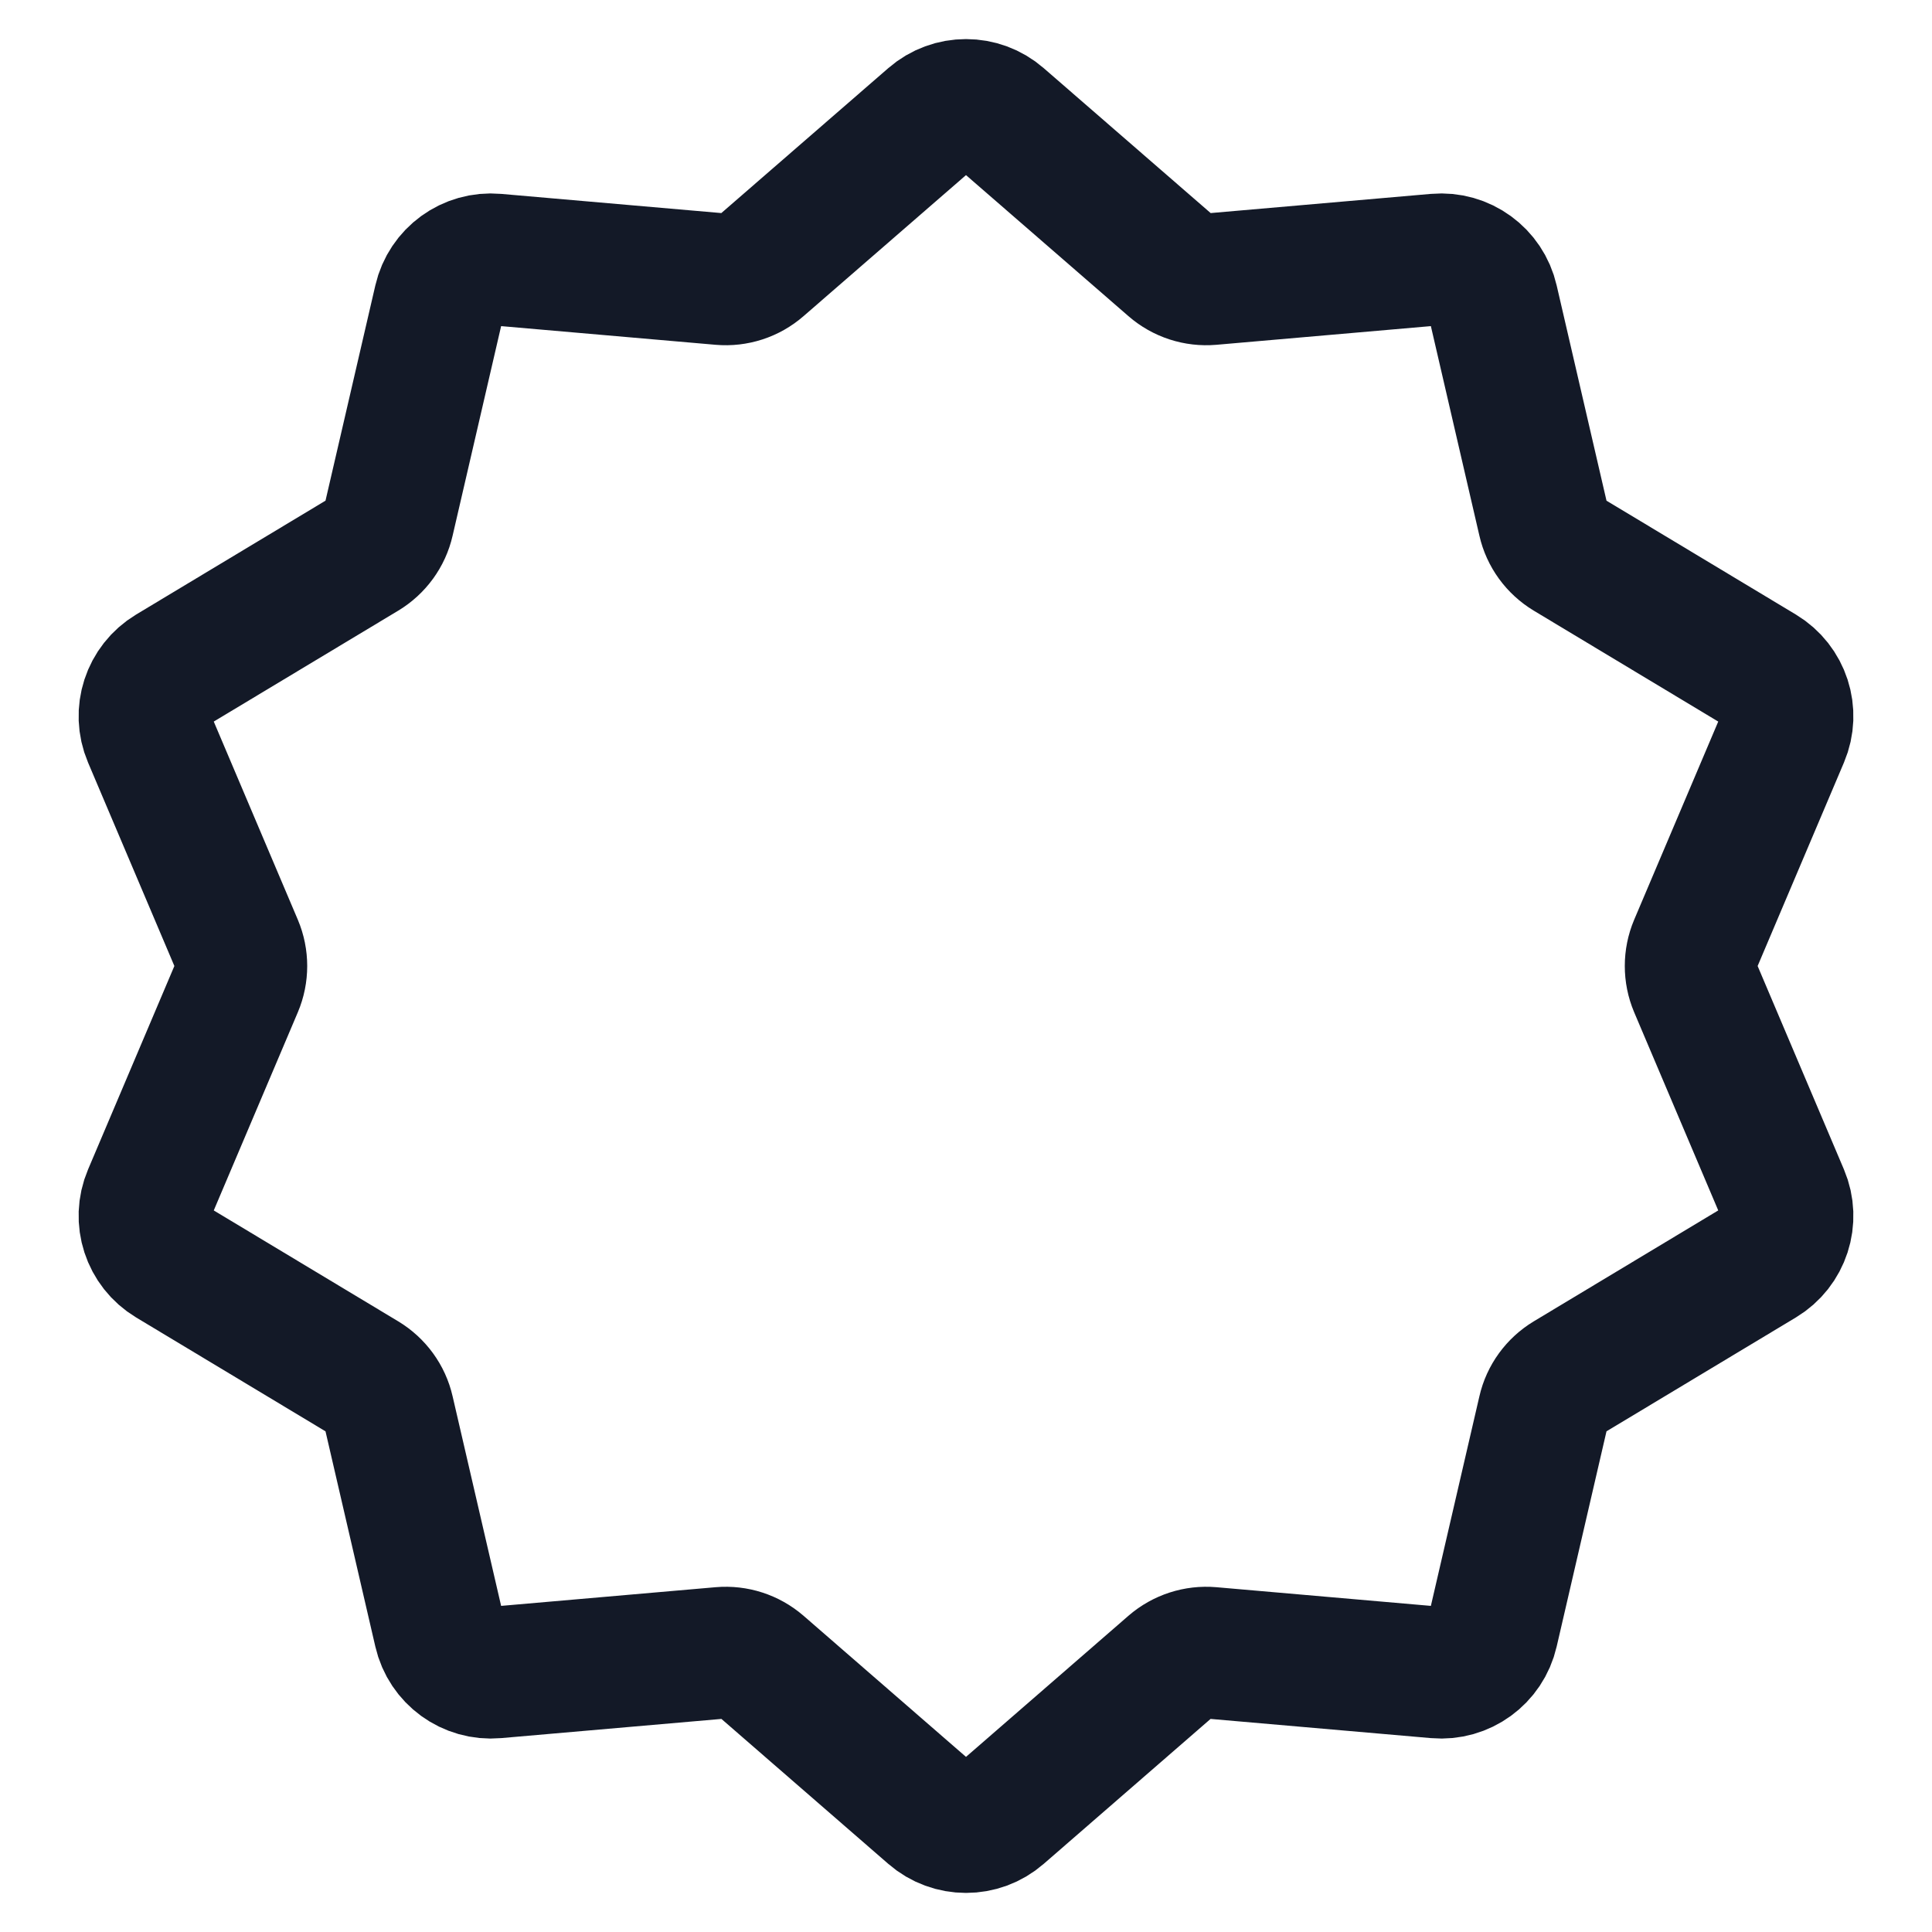 <svg preserveAspectRatio="none" width="100%" height="100%" overflow="visible" style="display: block;" viewBox="0 0 22 22" fill="none" xmlns="http://www.w3.org/2000/svg">
<path id="Star 1" d="M10.607 1.342C10.832 1.146 11.168 1.146 11.393 1.342L13.342 3.034C13.465 3.141 13.625 3.193 13.787 3.179L16.359 2.955C16.656 2.929 16.928 3.126 16.995 3.418L17.577 5.932C17.613 6.091 17.713 6.227 17.852 6.311L20.064 7.641C20.32 7.795 20.424 8.114 20.307 8.39L19.299 10.766C19.236 10.915 19.236 11.085 19.299 11.234L20.307 13.61C20.424 13.886 20.32 14.205 20.064 14.359L17.852 15.689C17.713 15.773 17.613 15.909 17.577 16.068L16.995 18.582C16.928 18.874 16.656 19.071 16.359 19.045L13.787 18.821C13.625 18.807 13.465 18.859 13.342 18.965L11.393 20.658C11.168 20.854 10.832 20.854 10.607 20.658L8.658 18.965C8.535 18.859 8.375 18.807 8.213 18.821L5.641 19.045C5.344 19.071 5.072 18.874 5.005 18.582L4.423 16.068C4.387 15.909 4.287 15.773 4.148 15.689L1.936 14.359C1.68 14.205 1.576 13.886 1.693 13.61L2.701 11.234C2.764 11.085 2.764 10.915 2.701 10.766L1.693 8.39C1.576 8.114 1.68 7.795 1.936 7.641L4.148 6.311C4.287 6.227 4.387 6.091 4.423 5.932L5.005 3.418C5.072 3.126 5.344 2.929 5.641 2.955L8.213 3.179C8.375 3.193 8.535 3.141 8.658 3.034L10.607 1.342Z" stroke="#131927" stroke-width="1.5"/>
</svg>
